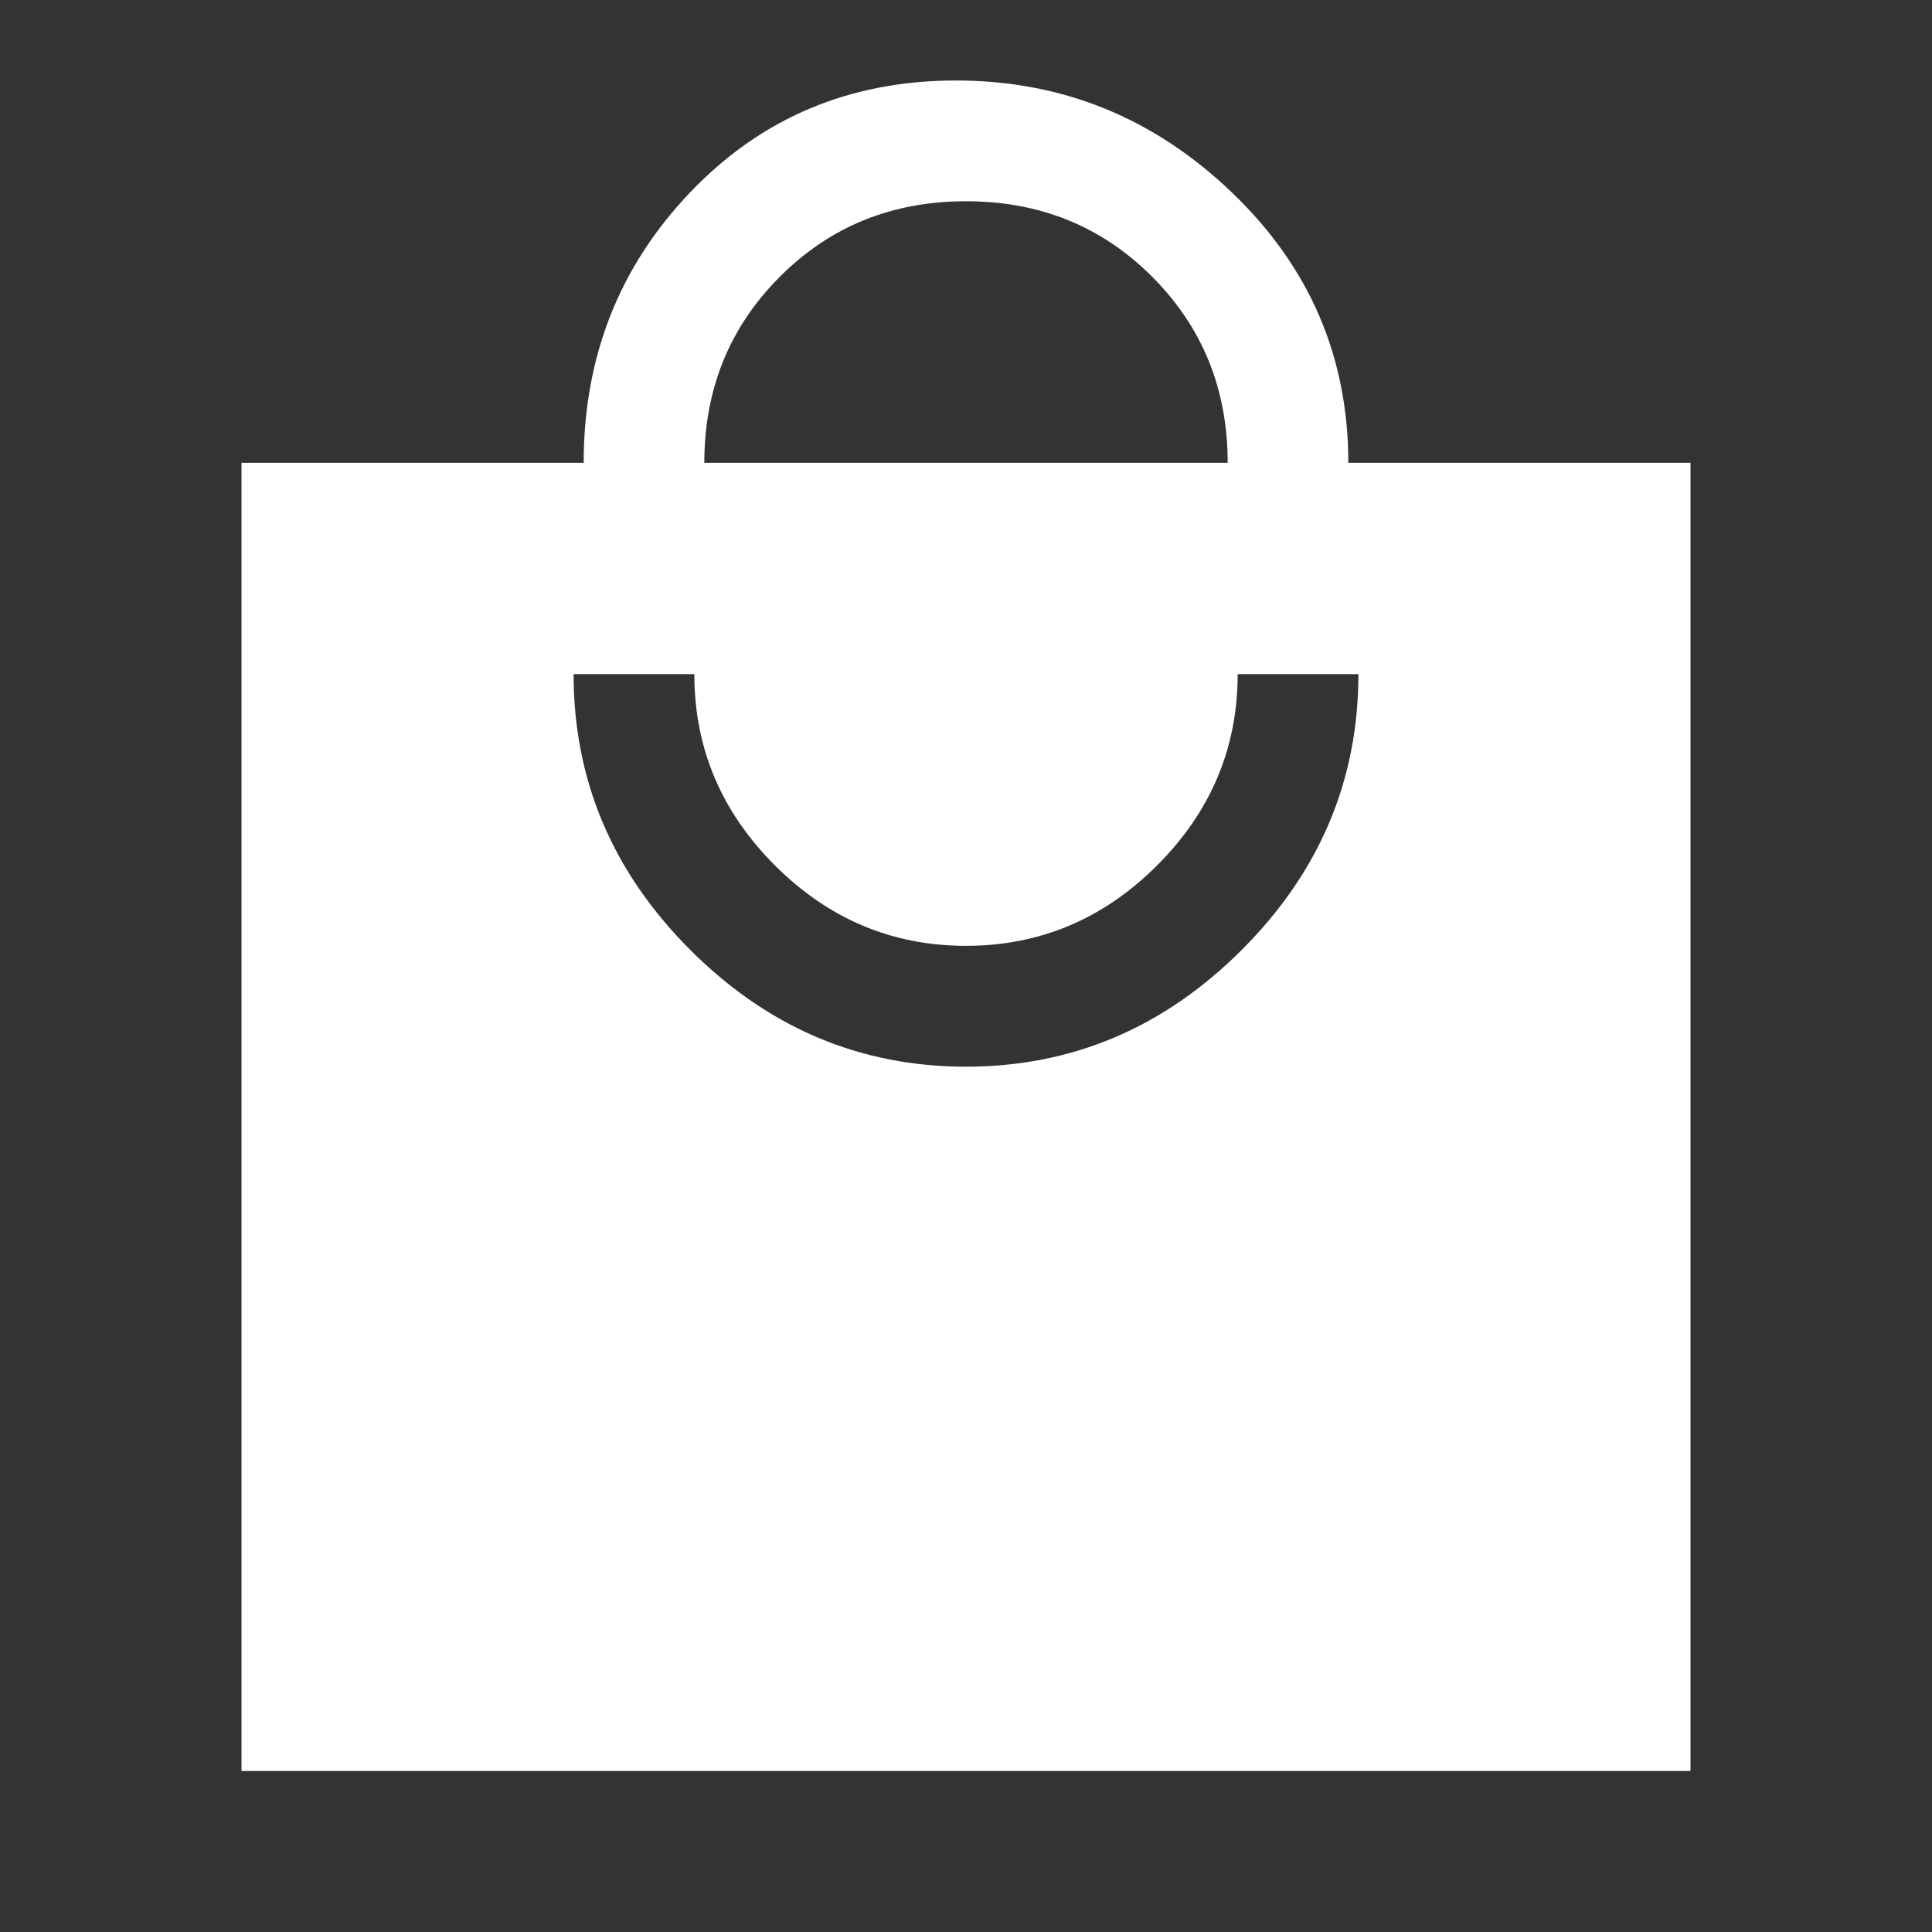 <svg width="18" height="18" viewBox="0 0 18 18" fill="none" xmlns="http://www.w3.org/2000/svg">
<rect x="0" y="0" width="18" height="18" fill="#333333" stroke="none"/>
<path d="M2.25 16.5V4.312H5.438C5.438 3.325 5.769 2.484 6.431 1.791C7.094 1.097 7.919 0.75 8.906 0.75C9.894 0.75 10.75 1.097 11.475 1.791C12.2 2.484 12.562 3.325 12.562 4.312H15.75V16.5H2.25ZM6.562 4.312H11.438C11.438 3.625 11.203 3.047 10.734 2.578C10.266 2.109 9.688 1.875 9 1.875C8.312 1.875 7.734 2.109 7.266 2.578C6.797 3.047 6.562 3.625 6.562 4.312ZM9 9.938C9.988 9.938 10.844 9.575 11.569 8.85C12.294 8.125 12.656 7.269 12.656 6.281H11.531C11.531 6.969 11.281 7.562 10.781 8.062C10.281 8.562 9.688 8.812 9 8.812C8.312 8.812 7.719 8.562 7.219 8.062C6.719 7.562 6.469 6.969 6.469 6.281H5.344C5.344 7.269 5.706 8.125 6.431 8.85C7.156 9.575 8.012 9.938 9 9.938Z" fill="white"/>
</svg>
